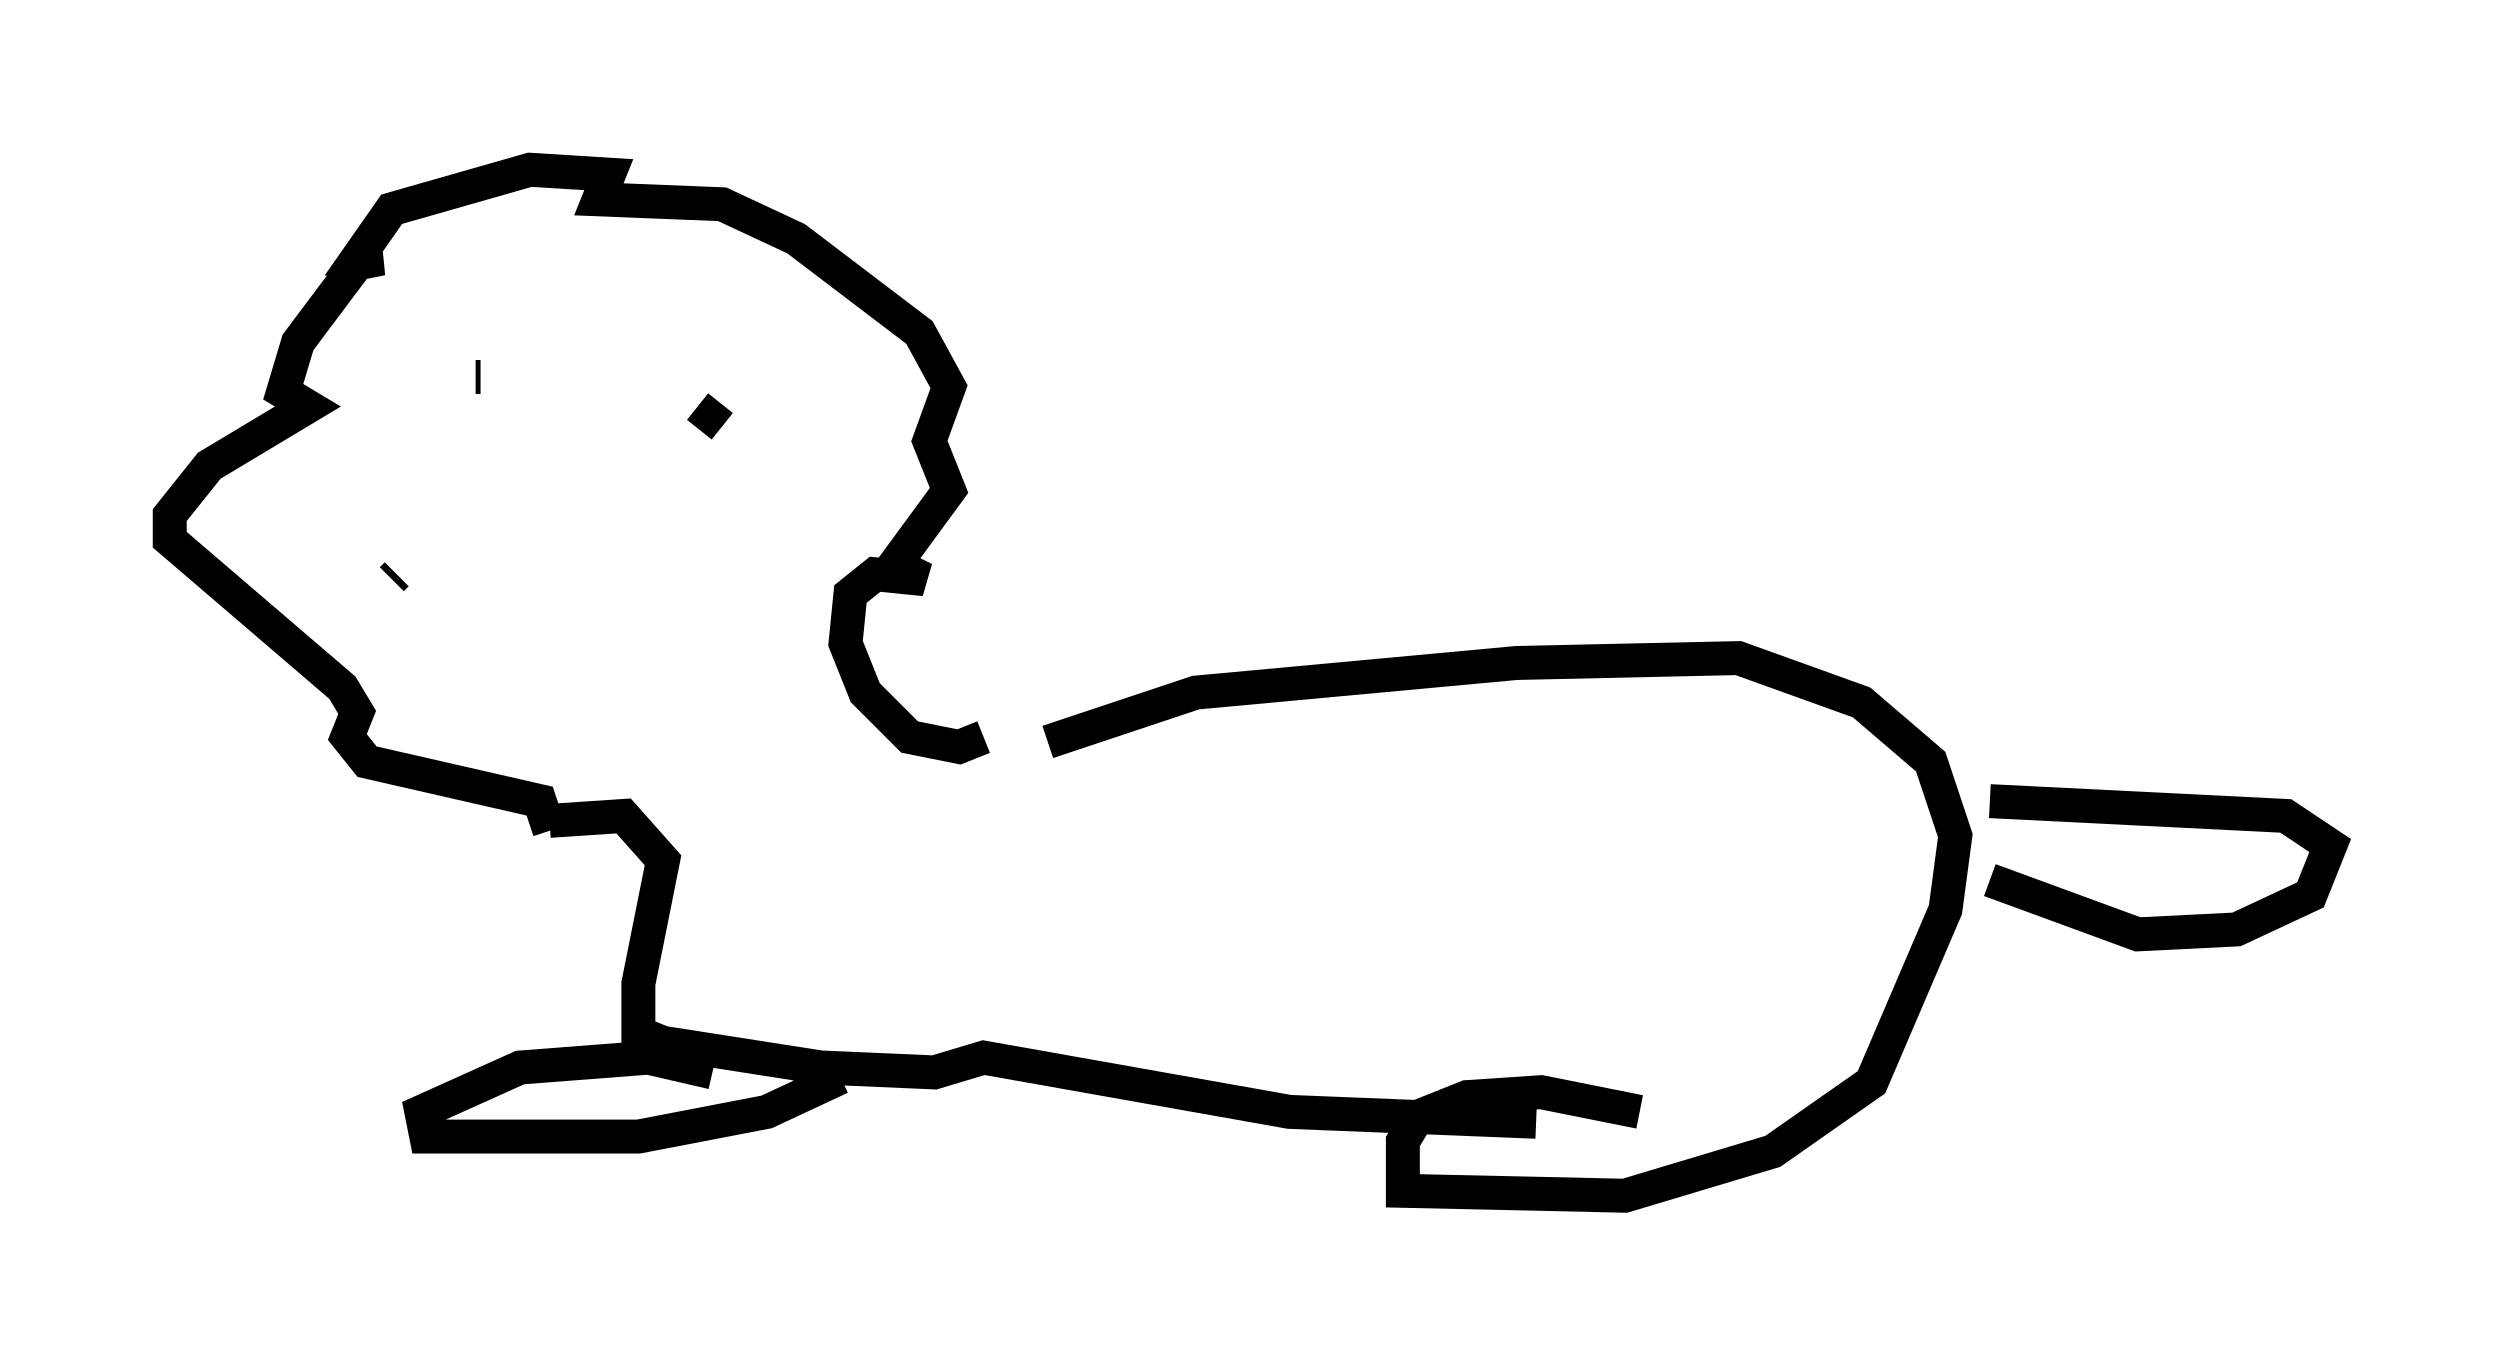 <?xml version="1.0" encoding="utf-8" ?>
<svg baseProfile="full" height="40.212" version="1.1" width="73.62" xmlns="http://www.w3.org/2000/svg" xmlns:ev="http://www.w3.org/2001/xml-events" xmlns:xlink="http://www.w3.org/1999/xlink"><defs /><rect fill="white" height="40.212" width="73.62" x="0" y="0" /><path d="M29.402, 21.849 m1.453, 0.0 l4.358, -1.453 9.441, -0.872 l6.536, -0.145 3.631, 1.307 l2.034, 1.743 0.726, 2.179 l-0.291, 2.179 -2.179, 5.084 l-2.905, 2.034 -4.358, 1.307 l-6.536, -0.145 0.0, -1.453 l0.436, -0.726 1.453, -0.581 l2.179, -0.145 2.905, 0.581 m10.313, -9.151 l8.715, 0.436 1.307, 0.872 l-0.581, 1.453 -2.179, 1.017 l-2.905, 0.145 -4.358, -1.598 m-29.631, -4.212 l-0.726, 0.291 -1.453, -0.291 l-1.307, -1.307 -0.581, -1.453 l0.145, -1.453 0.726, -0.581 l1.453, 0.145 -0.872, -0.436 l1.598, -2.179 -0.581, -1.453 l0.581, -1.598 -0.872, -1.598 l-3.631, -2.76 -2.179, -1.017 l-3.631, -0.145 0.291, -0.726 l-2.324, -0.145 -4.067, 1.162 l-1.017, 1.453 0.726, 0.0 l-0.726, 0.145 -1.743, 2.324 l-0.436, 1.453 0.726, 0.436 l-2.905, 1.743 -1.162, 1.453 l0.0, 0.726 5.084, 4.358 l0.436, 0.726 -0.291, 0.726 l0.581, 0.726 5.084, 1.162 l0.291, 0.872 m0.0, -0.291 l2.179, -0.145 1.162, 1.307 l-0.726, 3.631 0.0, 1.453 l0.726, 0.291 4.648, 0.726 l3.341, 0.145 1.453, -0.436 l9.006, 1.598 7.263, 0.291 m-20.48, -1.307 l-2.179, 1.017 -3.777, 0.726 l-6.246, 0.0 -0.145, -0.726 l2.905, -1.307 3.777, -0.291 l1.888, 0.436 m-9.441, -14.525 l0.145, -0.145 m2.324, -5.81 l0.145, 0.0 m4.503, 0.581 l0.0, 0.0 m2.324, 0.581 l0.0, 0.0 m-0.436, -0.291 l0.726, 0.581 " fill="none" stroke="black" stroke-width="1" /></svg>